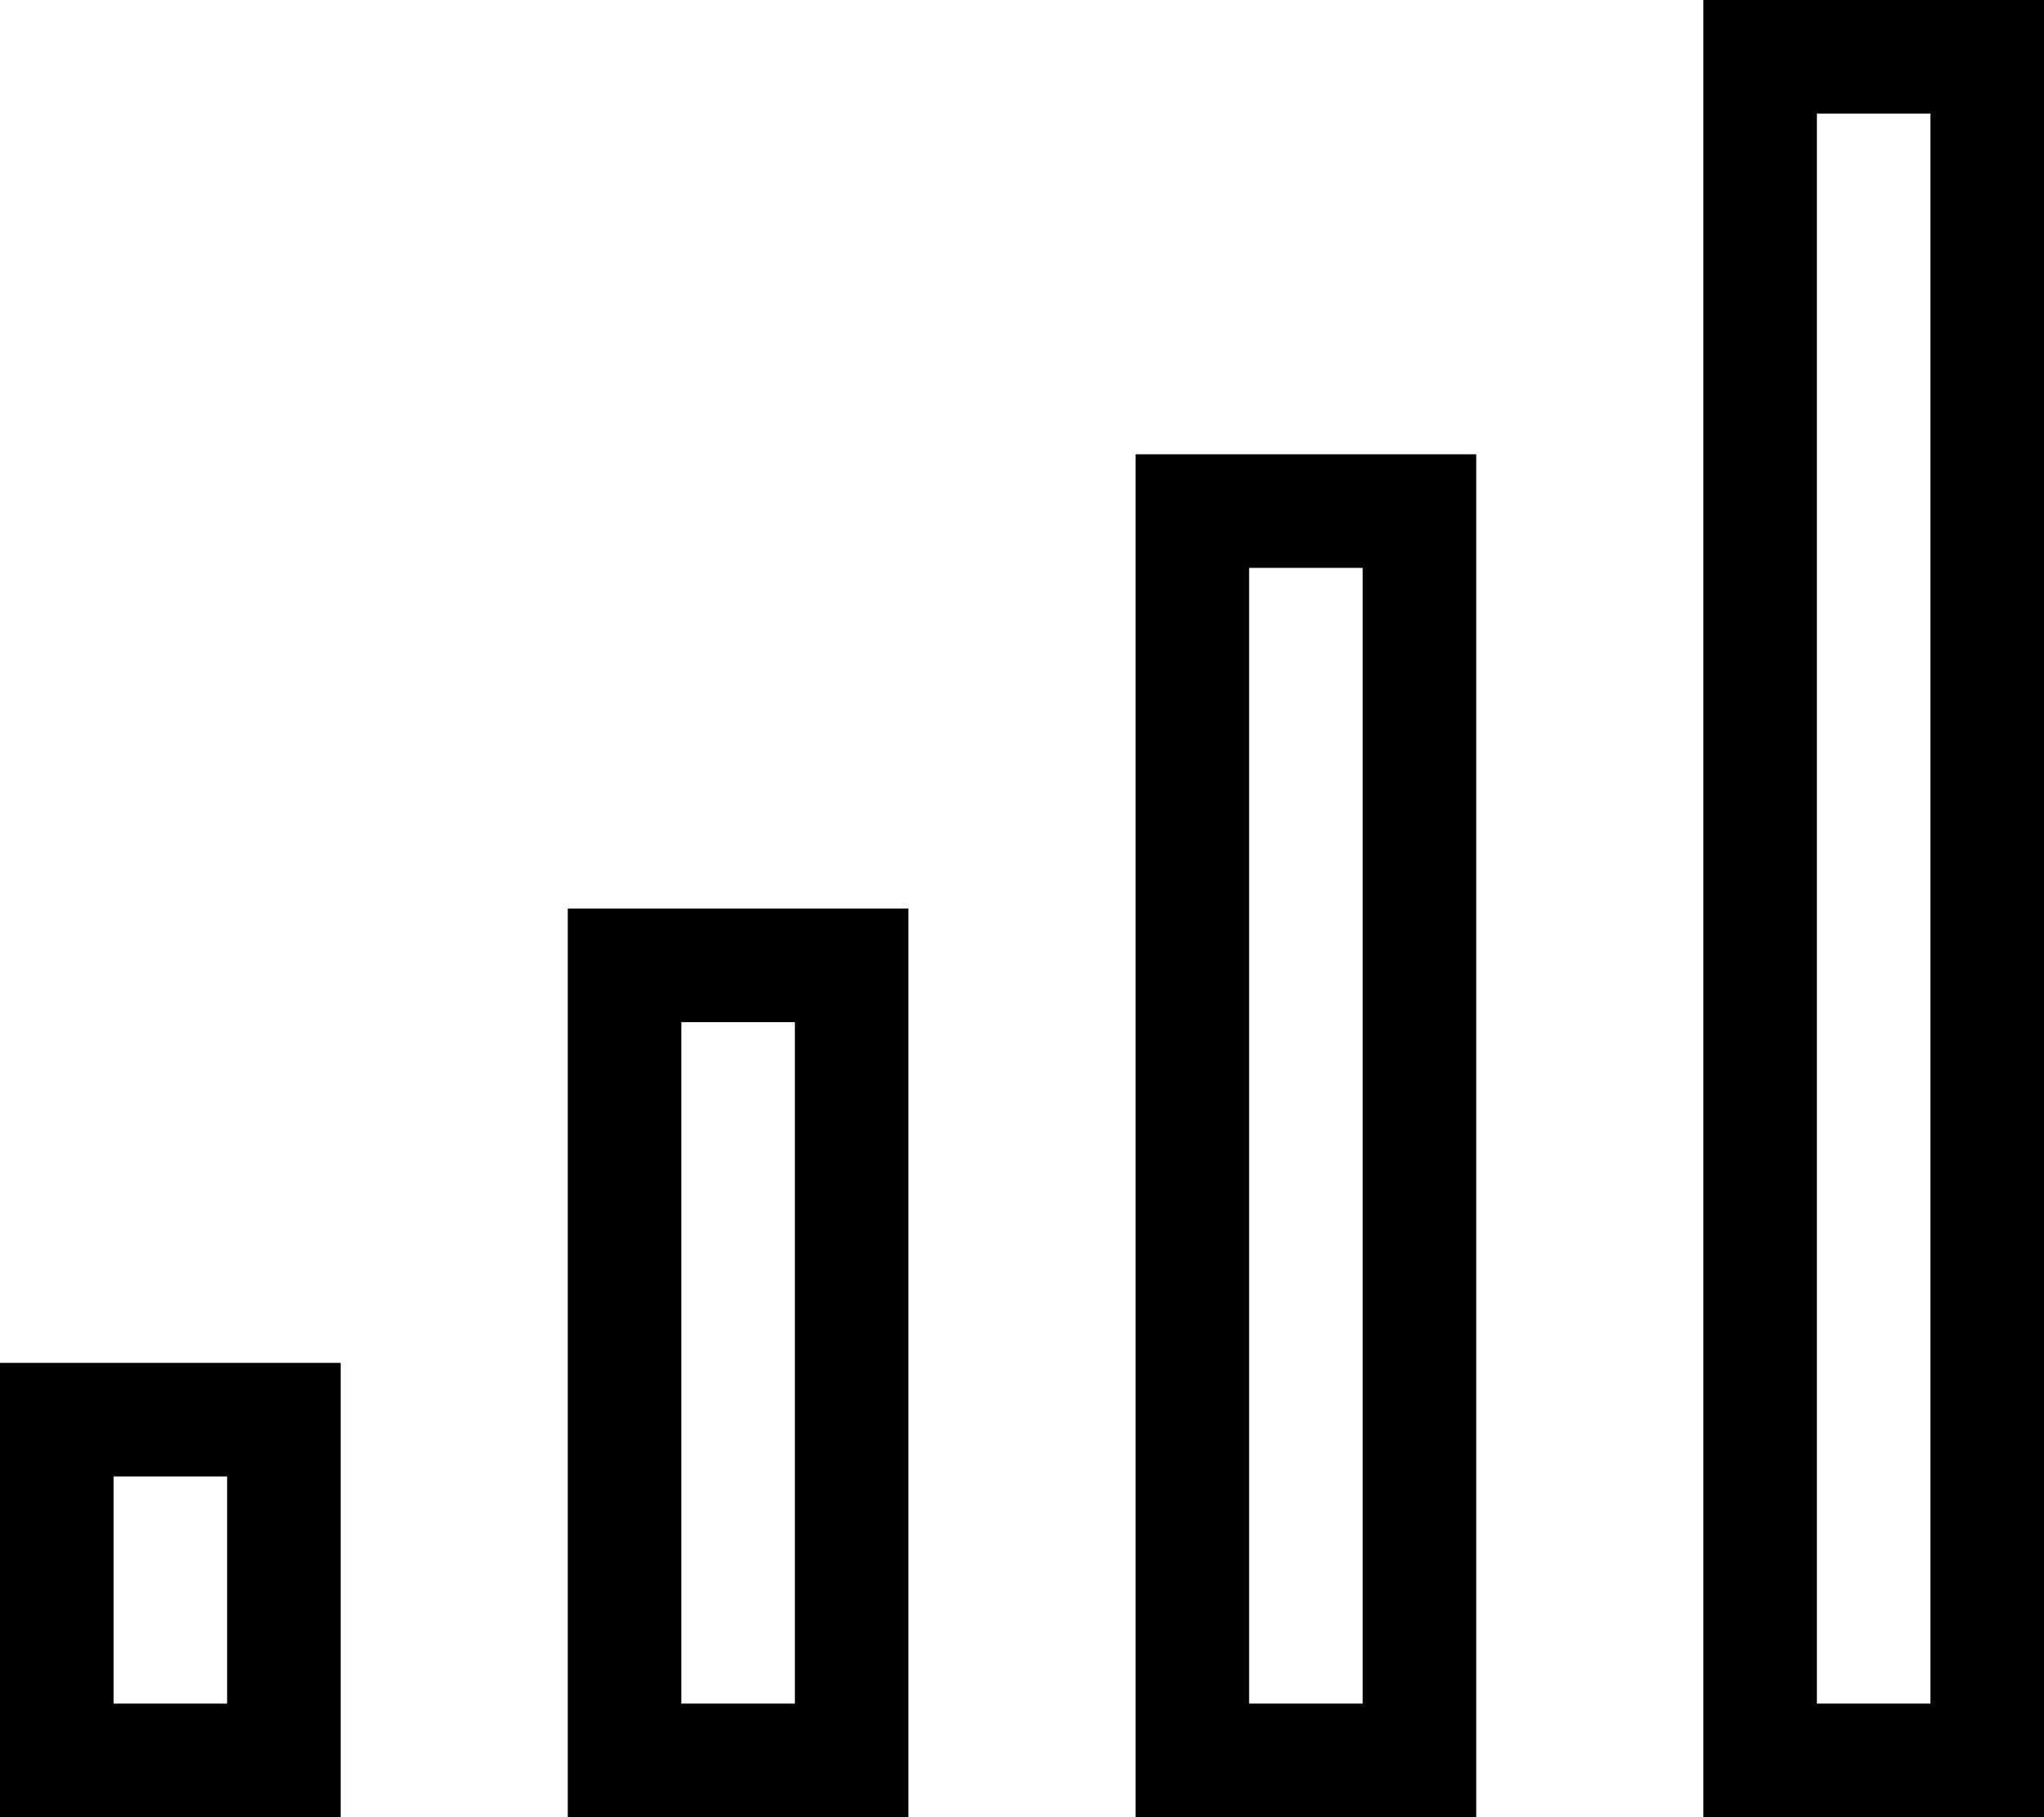 <svg xmlns="http://www.w3.org/2000/svg" viewBox="0 0 576 512">
  <path d="M 512 32 L 512 480 L 512 32 L 512 480 L 544 480 L 544 480 L 544 32 L 544 32 L 512 32 L 512 32 Z M 480 0 L 512 0 L 480 0 L 576 0 L 576 32 L 576 32 L 576 480 L 576 480 L 576 512 L 576 512 L 544 512 L 480 512 L 480 480 L 480 480 L 480 32 L 480 32 L 480 0 L 480 0 Z M 352 160 L 352 480 L 352 160 L 352 480 L 384 480 L 384 480 L 384 160 L 384 160 L 352 160 L 352 160 Z M 320 128 L 352 128 L 320 128 L 416 128 L 416 160 L 416 160 L 416 480 L 416 480 L 416 512 L 416 512 L 384 512 L 320 512 L 320 480 L 320 480 L 320 160 L 320 160 L 320 128 L 320 128 Z M 224 288 L 192 288 L 224 288 L 192 288 L 192 480 L 192 480 L 224 480 L 224 480 L 224 288 L 224 288 Z M 192 256 L 224 256 L 192 256 L 256 256 L 256 288 L 256 288 L 256 480 L 256 480 L 256 512 L 256 512 L 224 512 L 160 512 L 160 480 L 160 480 L 160 288 L 160 288 L 160 256 L 160 256 L 192 256 L 192 256 Z M 32 416 L 32 480 L 32 416 L 32 480 L 64 480 L 64 480 L 64 416 L 64 416 L 32 416 L 32 416 Z M 0 384 L 32 384 L 0 384 L 96 384 L 96 416 L 96 416 L 96 480 L 96 480 L 96 512 L 96 512 L 64 512 L 0 512 L 0 480 L 0 480 L 0 416 L 0 416 L 0 384 L 0 384 Z" />
</svg>